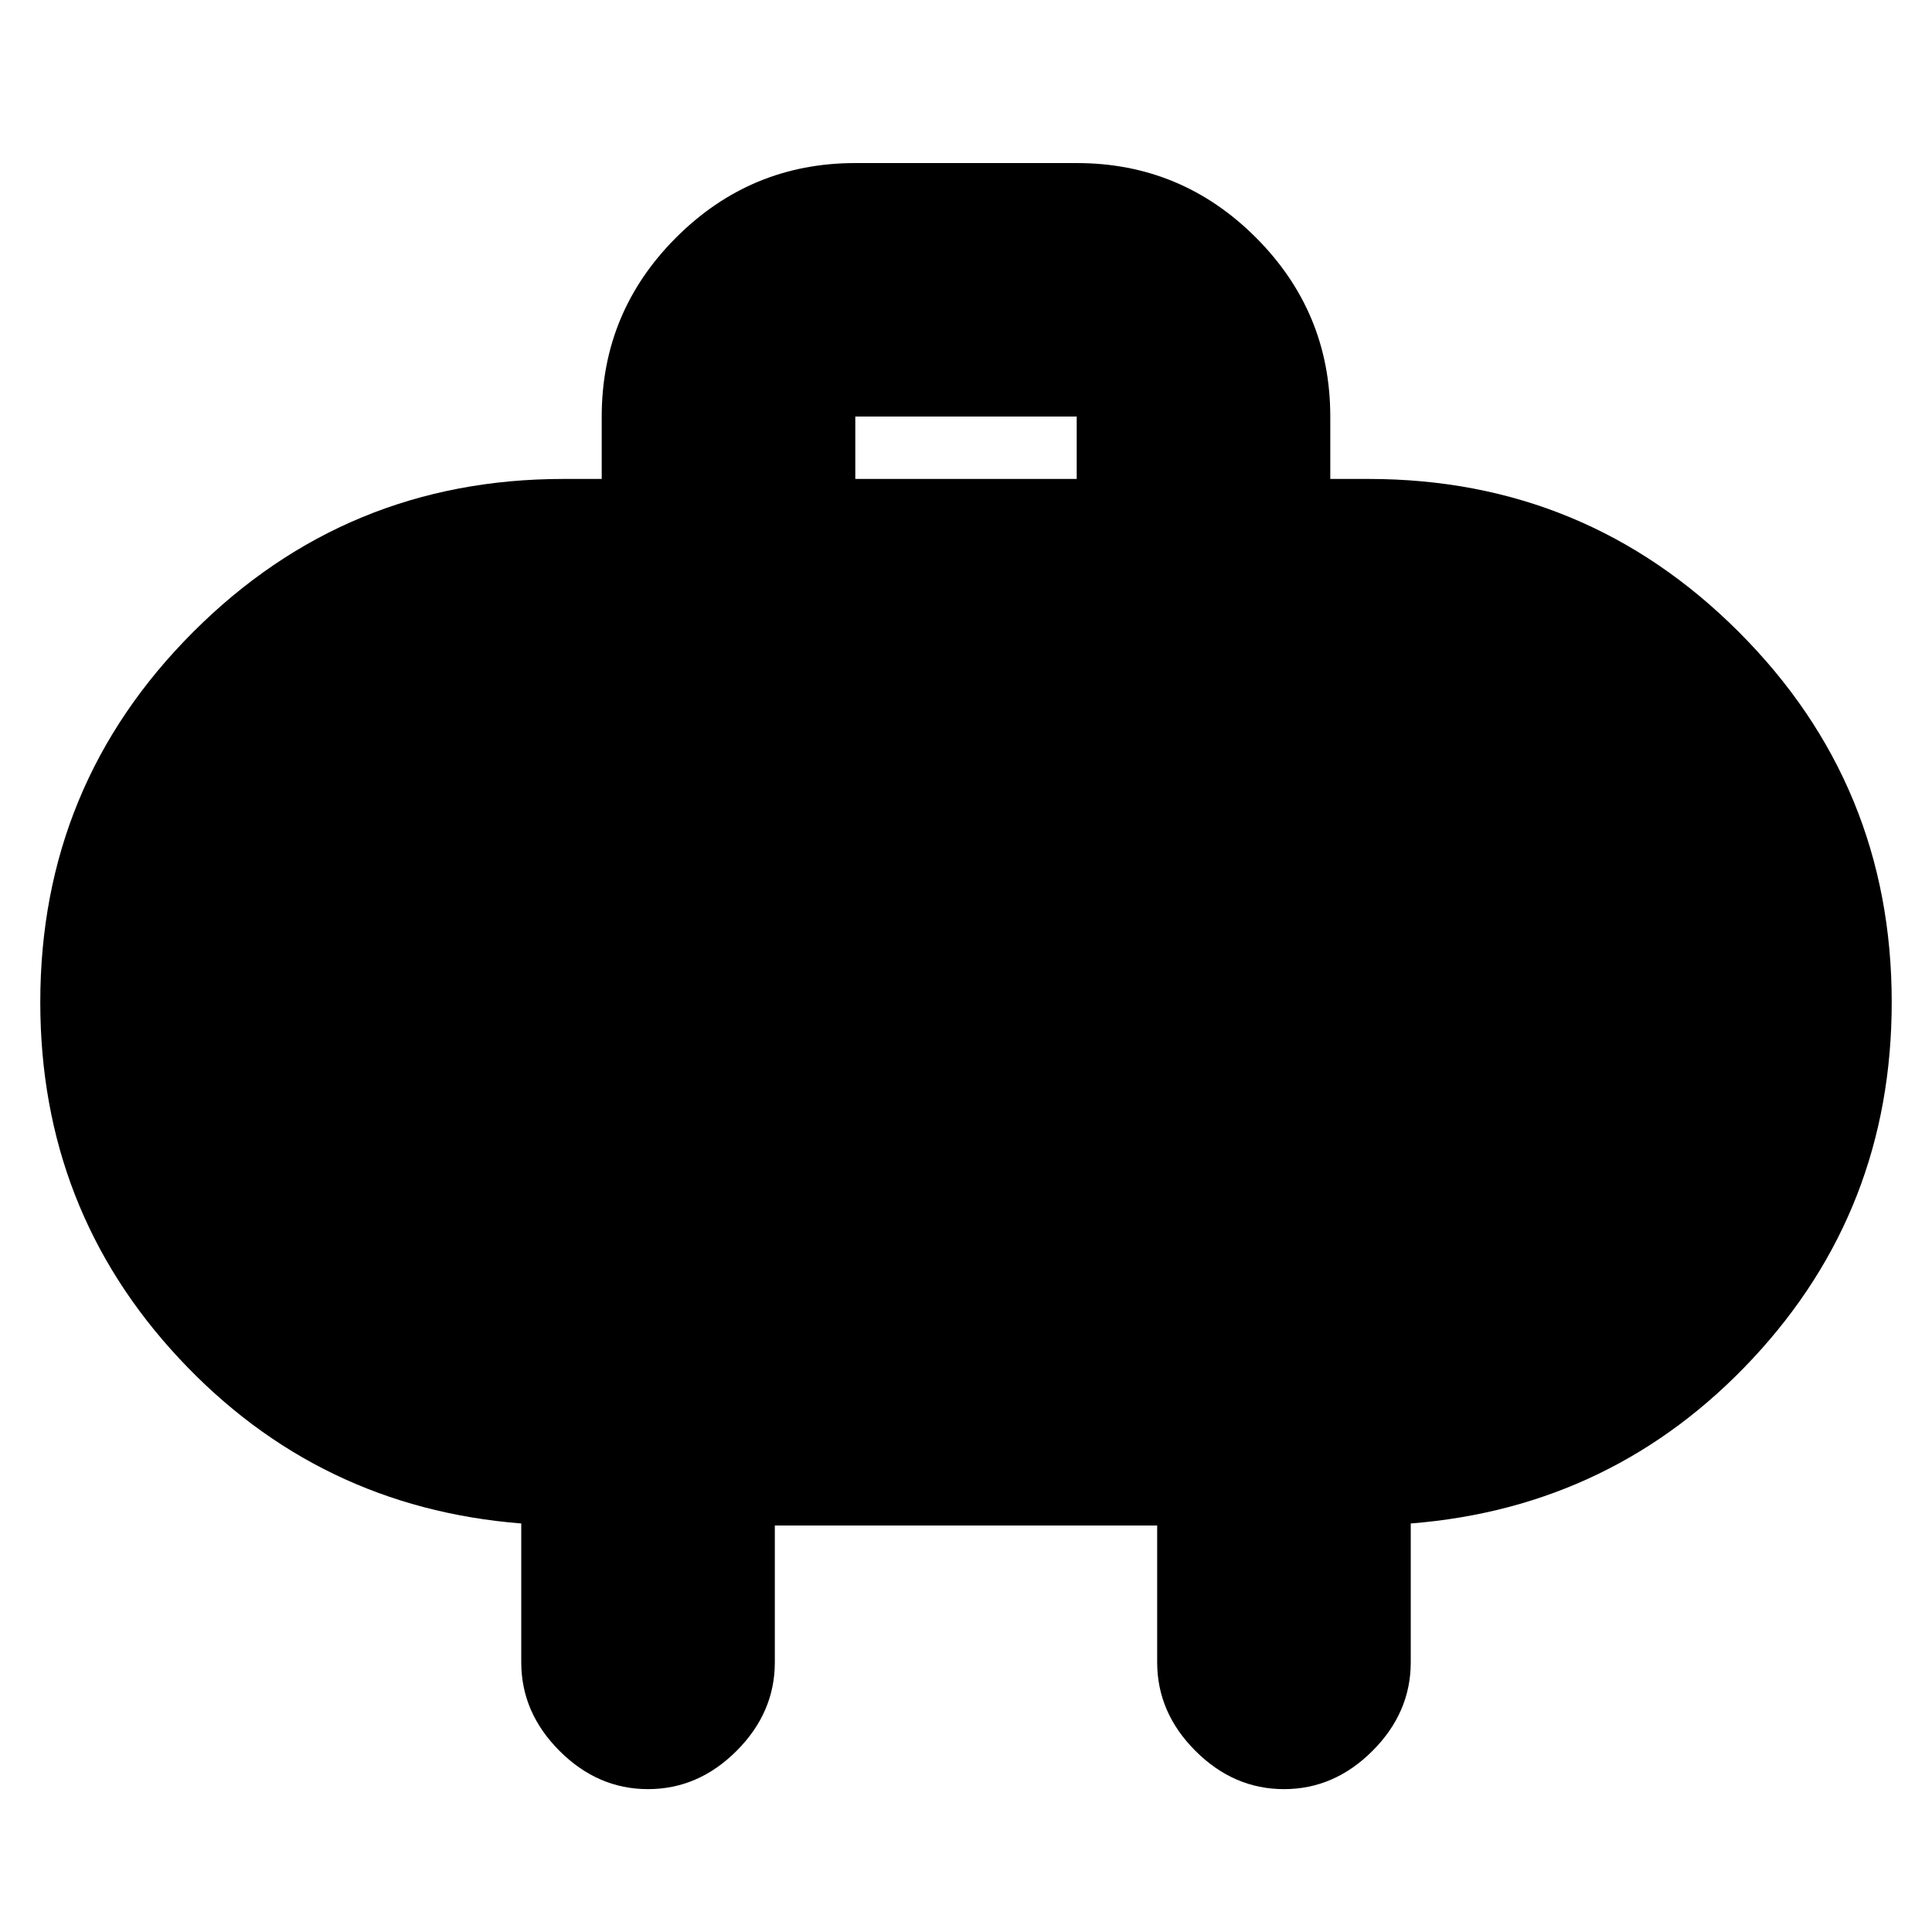 <svg xmlns="http://www.w3.org/2000/svg" height="20" width="20"><path d="M8.854 4.958h2.292v-.646H8.854Zm4.917-.646v.646h.396q2.25 0 3.833 1.584 1.583 1.583 1.583 3.833 0 2.146-1.437 3.687-1.438 1.542-3.542 1.709v1.437q0 .521-.396.917t-.916.396q-.521 0-.917-.396t-.396-.917v-1.416H8.021v1.416q0 .521-.396.917t-.917.396q-.52 0-.916-.396t-.396-.917v-1.437q-2.104-.167-3.542-1.709Q.417 12.521.417 10.375q0-2.25 1.583-3.833 1.583-1.584 3.833-1.584h.396v-.646q0-1.083.771-1.854.771-.77 1.854-.77h2.292q1.083 0 1.854.77.771.771.771 1.854Z"/></svg>